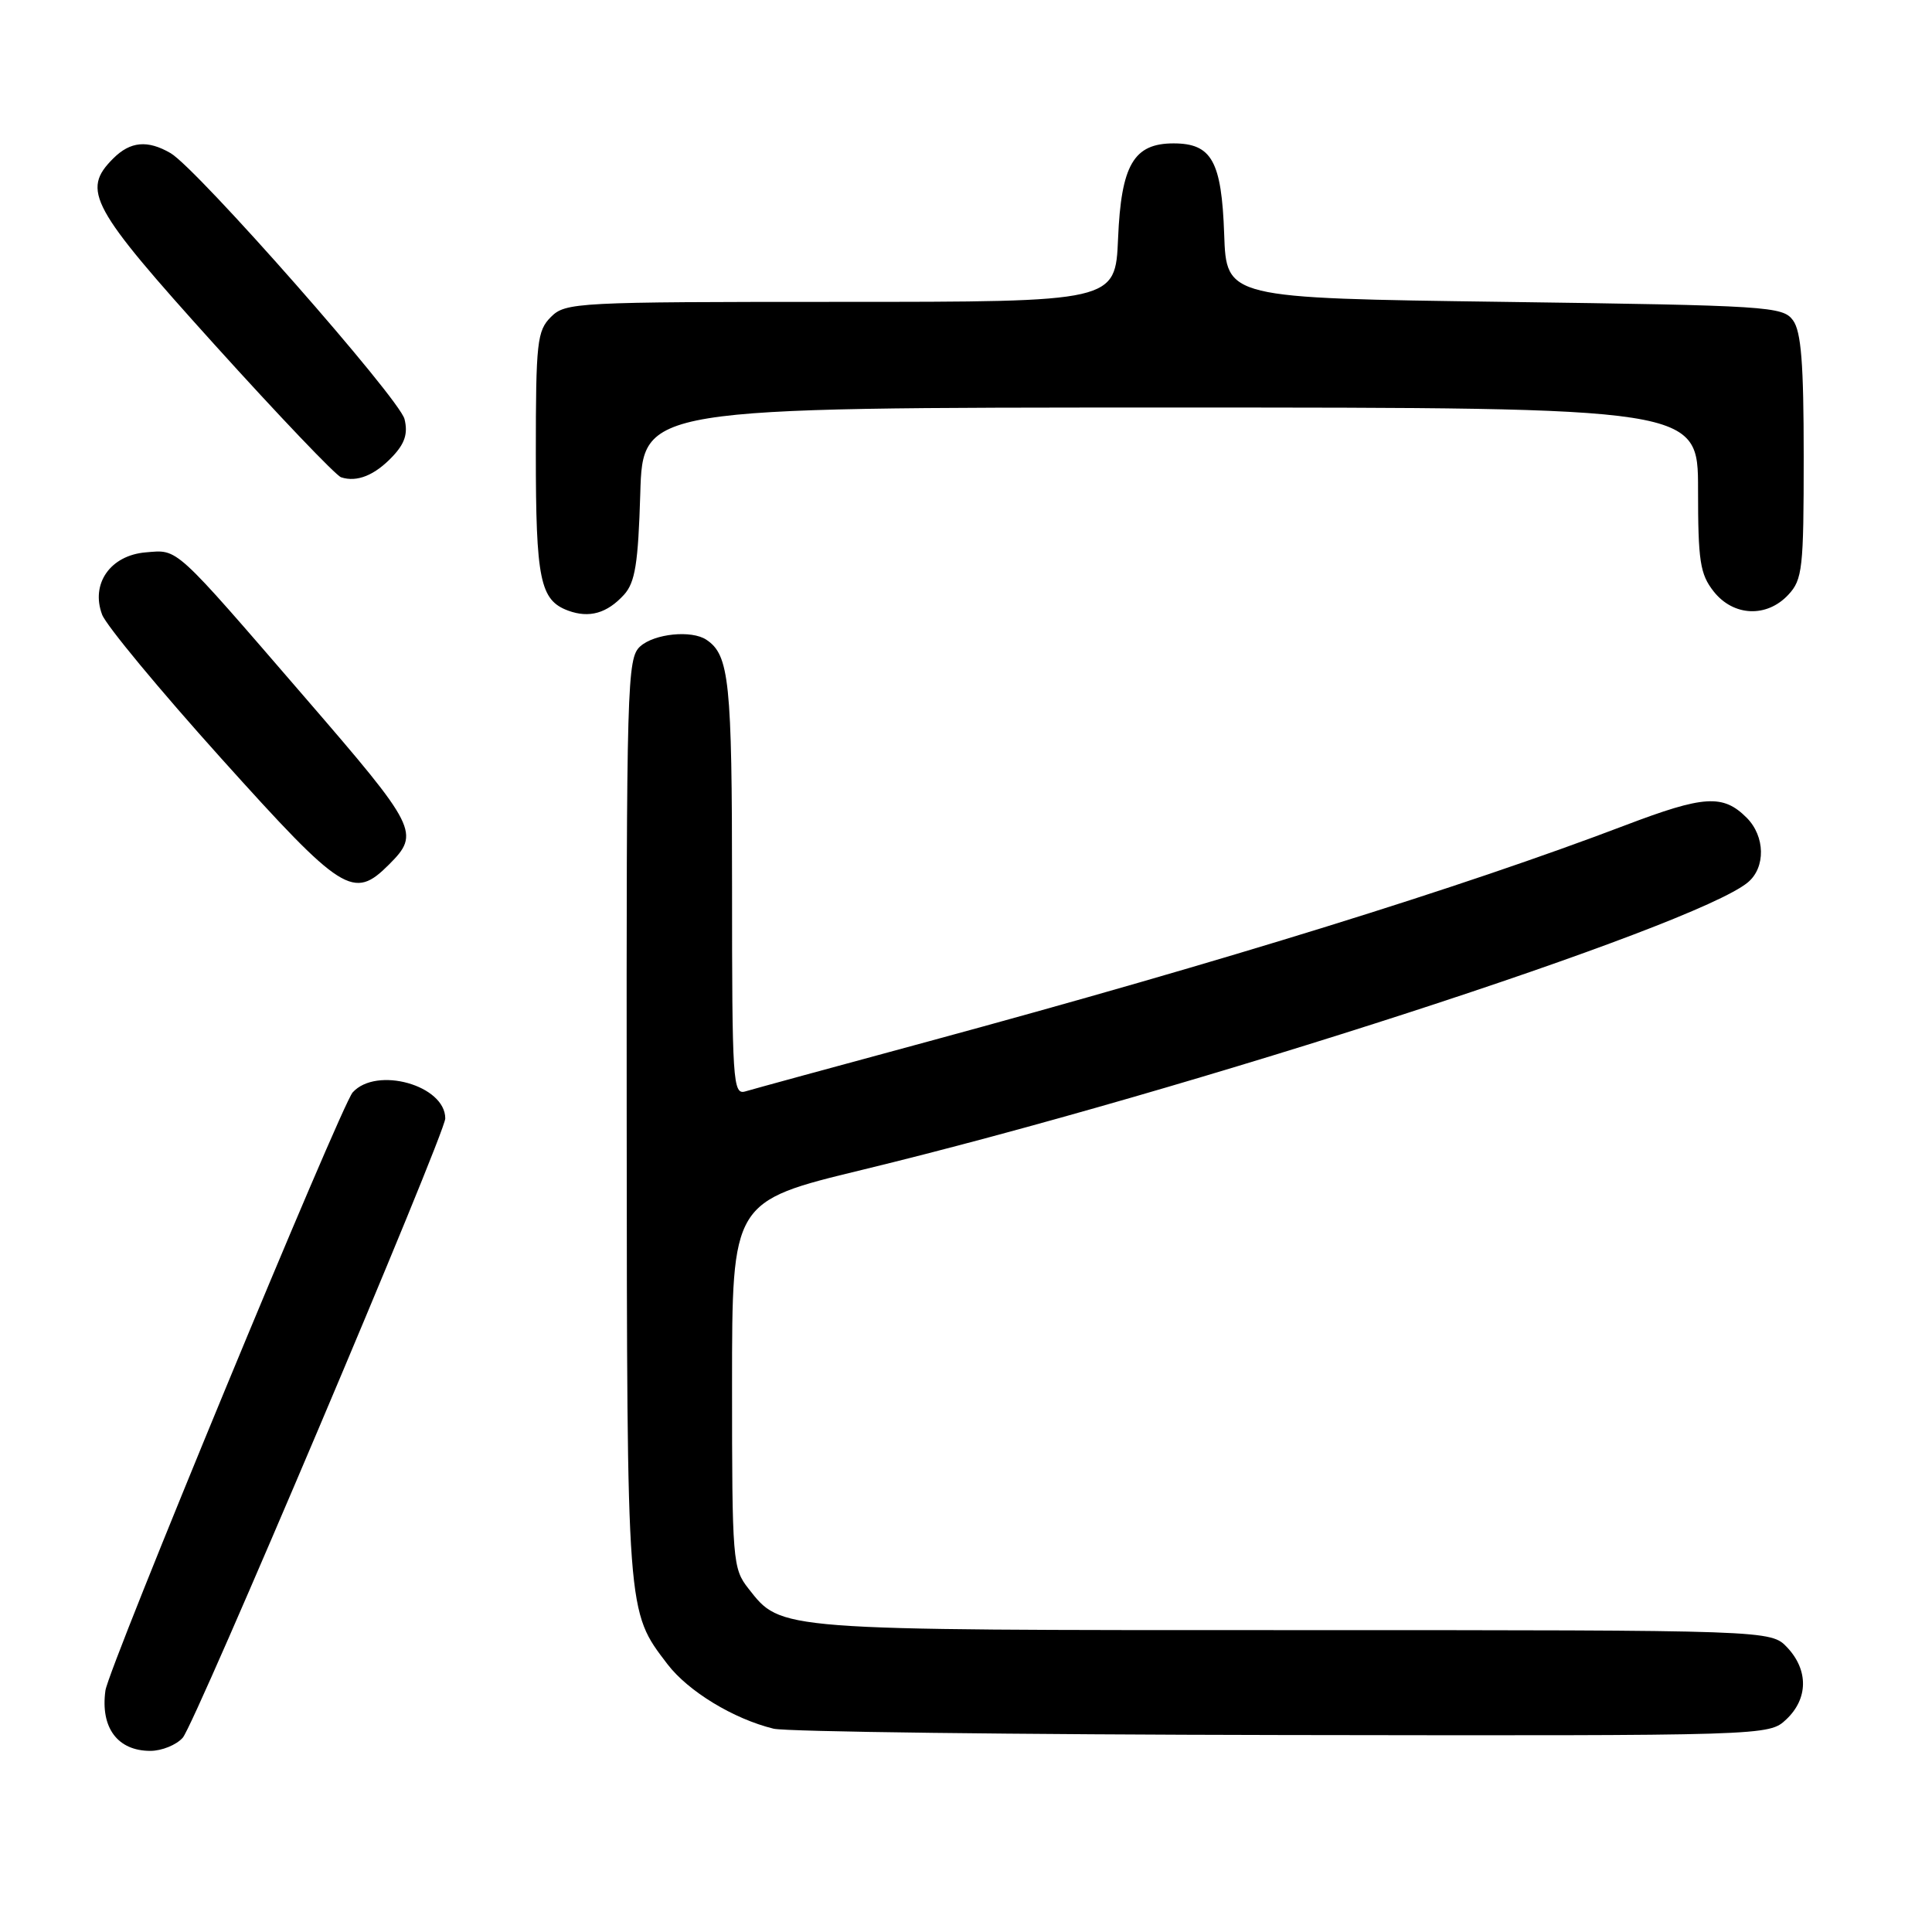 <?xml version="1.0" encoding="UTF-8" standalone="no"?>
<!DOCTYPE svg PUBLIC "-//W3C//DTD SVG 1.1//EN" "http://www.w3.org/Graphics/SVG/1.1/DTD/svg11.dtd" >
<svg xmlns="http://www.w3.org/2000/svg" xmlns:xlink="http://www.w3.org/1999/xlink" version="1.1" viewBox="0 0 256 256">
 <g >
 <path fill="currentColor"
d=" M 24.22 230.25 C 25.87 228.37 59.00 150.20 59.00 148.20 C 59.00 143.81 49.89 141.25 46.73 144.75 C 45.20 146.45 14.38 220.99 13.97 224.00 C 13.29 228.93 15.58 232.00 19.92 232.00 C 21.44 232.00 23.38 231.21 24.22 230.25 Z  M 236.69 227.83 C 239.59 225.10 239.65 221.32 236.83 218.31 C 234.65 216.00 234.65 216.00 171.29 216.00 C 102.55 216.00 103.57 216.08 99.17 210.49 C 97.08 207.83 97.00 206.84 97.00 183.46 C 97.00 159.19 97.00 159.19 114.25 155.01 C 157.65 144.48 224.55 122.77 231.60 116.92 C 233.98 114.94 233.90 110.81 231.44 108.35 C 228.31 105.22 225.80 105.38 215.34 109.36 C 193.71 117.59 162.26 127.35 123.00 138.00 C 110.62 141.35 99.71 144.33 98.75 144.62 C 97.11 145.10 97.00 143.35 97.00 117.50 C 97.00 90.29 96.64 86.79 93.60 84.77 C 91.64 83.46 86.71 83.96 84.83 85.65 C 83.09 87.22 83.00 90.46 83.04 148.40 C 83.09 214.26 83.03 213.41 88.44 220.51 C 91.19 224.11 97.19 227.76 102.50 229.06 C 104.15 229.47 134.50 229.84 169.94 229.90 C 234.37 230.00 234.37 230.00 236.69 227.83 Z  M 51.55 114.55 C 55.69 110.40 55.33 109.69 40.42 92.43 C 22.90 72.14 23.66 72.83 19.32 73.19 C 14.63 73.58 11.99 77.34 13.53 81.44 C 14.06 82.86 21.17 91.44 29.33 100.51 C 45.42 118.39 46.82 119.28 51.55 114.55 Z  M 82.69 78.80 C 84.16 77.17 84.56 74.69 84.84 65.40 C 85.17 54.00 85.17 54.00 155.09 54.00 C 225.00 54.00 225.00 54.00 225.00 64.87 C 225.00 74.34 225.26 76.07 227.07 78.37 C 229.68 81.68 234.10 81.88 236.96 78.81 C 238.84 76.80 239.00 75.34 239.00 60.50 C 239.00 48.16 238.67 43.93 237.58 42.44 C 236.23 40.60 234.33 40.48 199.33 40.00 C 162.50 39.50 162.50 39.50 162.21 31.03 C 161.87 21.35 160.56 19.00 155.50 19.00 C 150.22 19.00 148.56 21.85 148.15 31.60 C 147.79 40.00 147.79 40.00 111.40 40.00 C 76.33 40.00 74.93 40.07 73.00 42.00 C 71.17 43.83 71.00 45.33 71.00 60.07 C 71.00 76.82 71.56 79.53 75.28 80.91 C 78.08 81.94 80.44 81.27 82.69 78.80 Z  M 52.04 60.46 C 53.66 58.74 54.07 57.42 53.60 55.53 C 52.91 52.78 26.12 22.33 22.60 20.29 C 19.55 18.52 17.27 18.73 15.00 21.00 C 10.77 25.23 11.96 27.42 28.44 45.68 C 36.94 55.09 44.48 62.99 45.19 63.24 C 47.30 63.94 49.67 62.98 52.04 60.46 Z "/>
</g>
</svg>